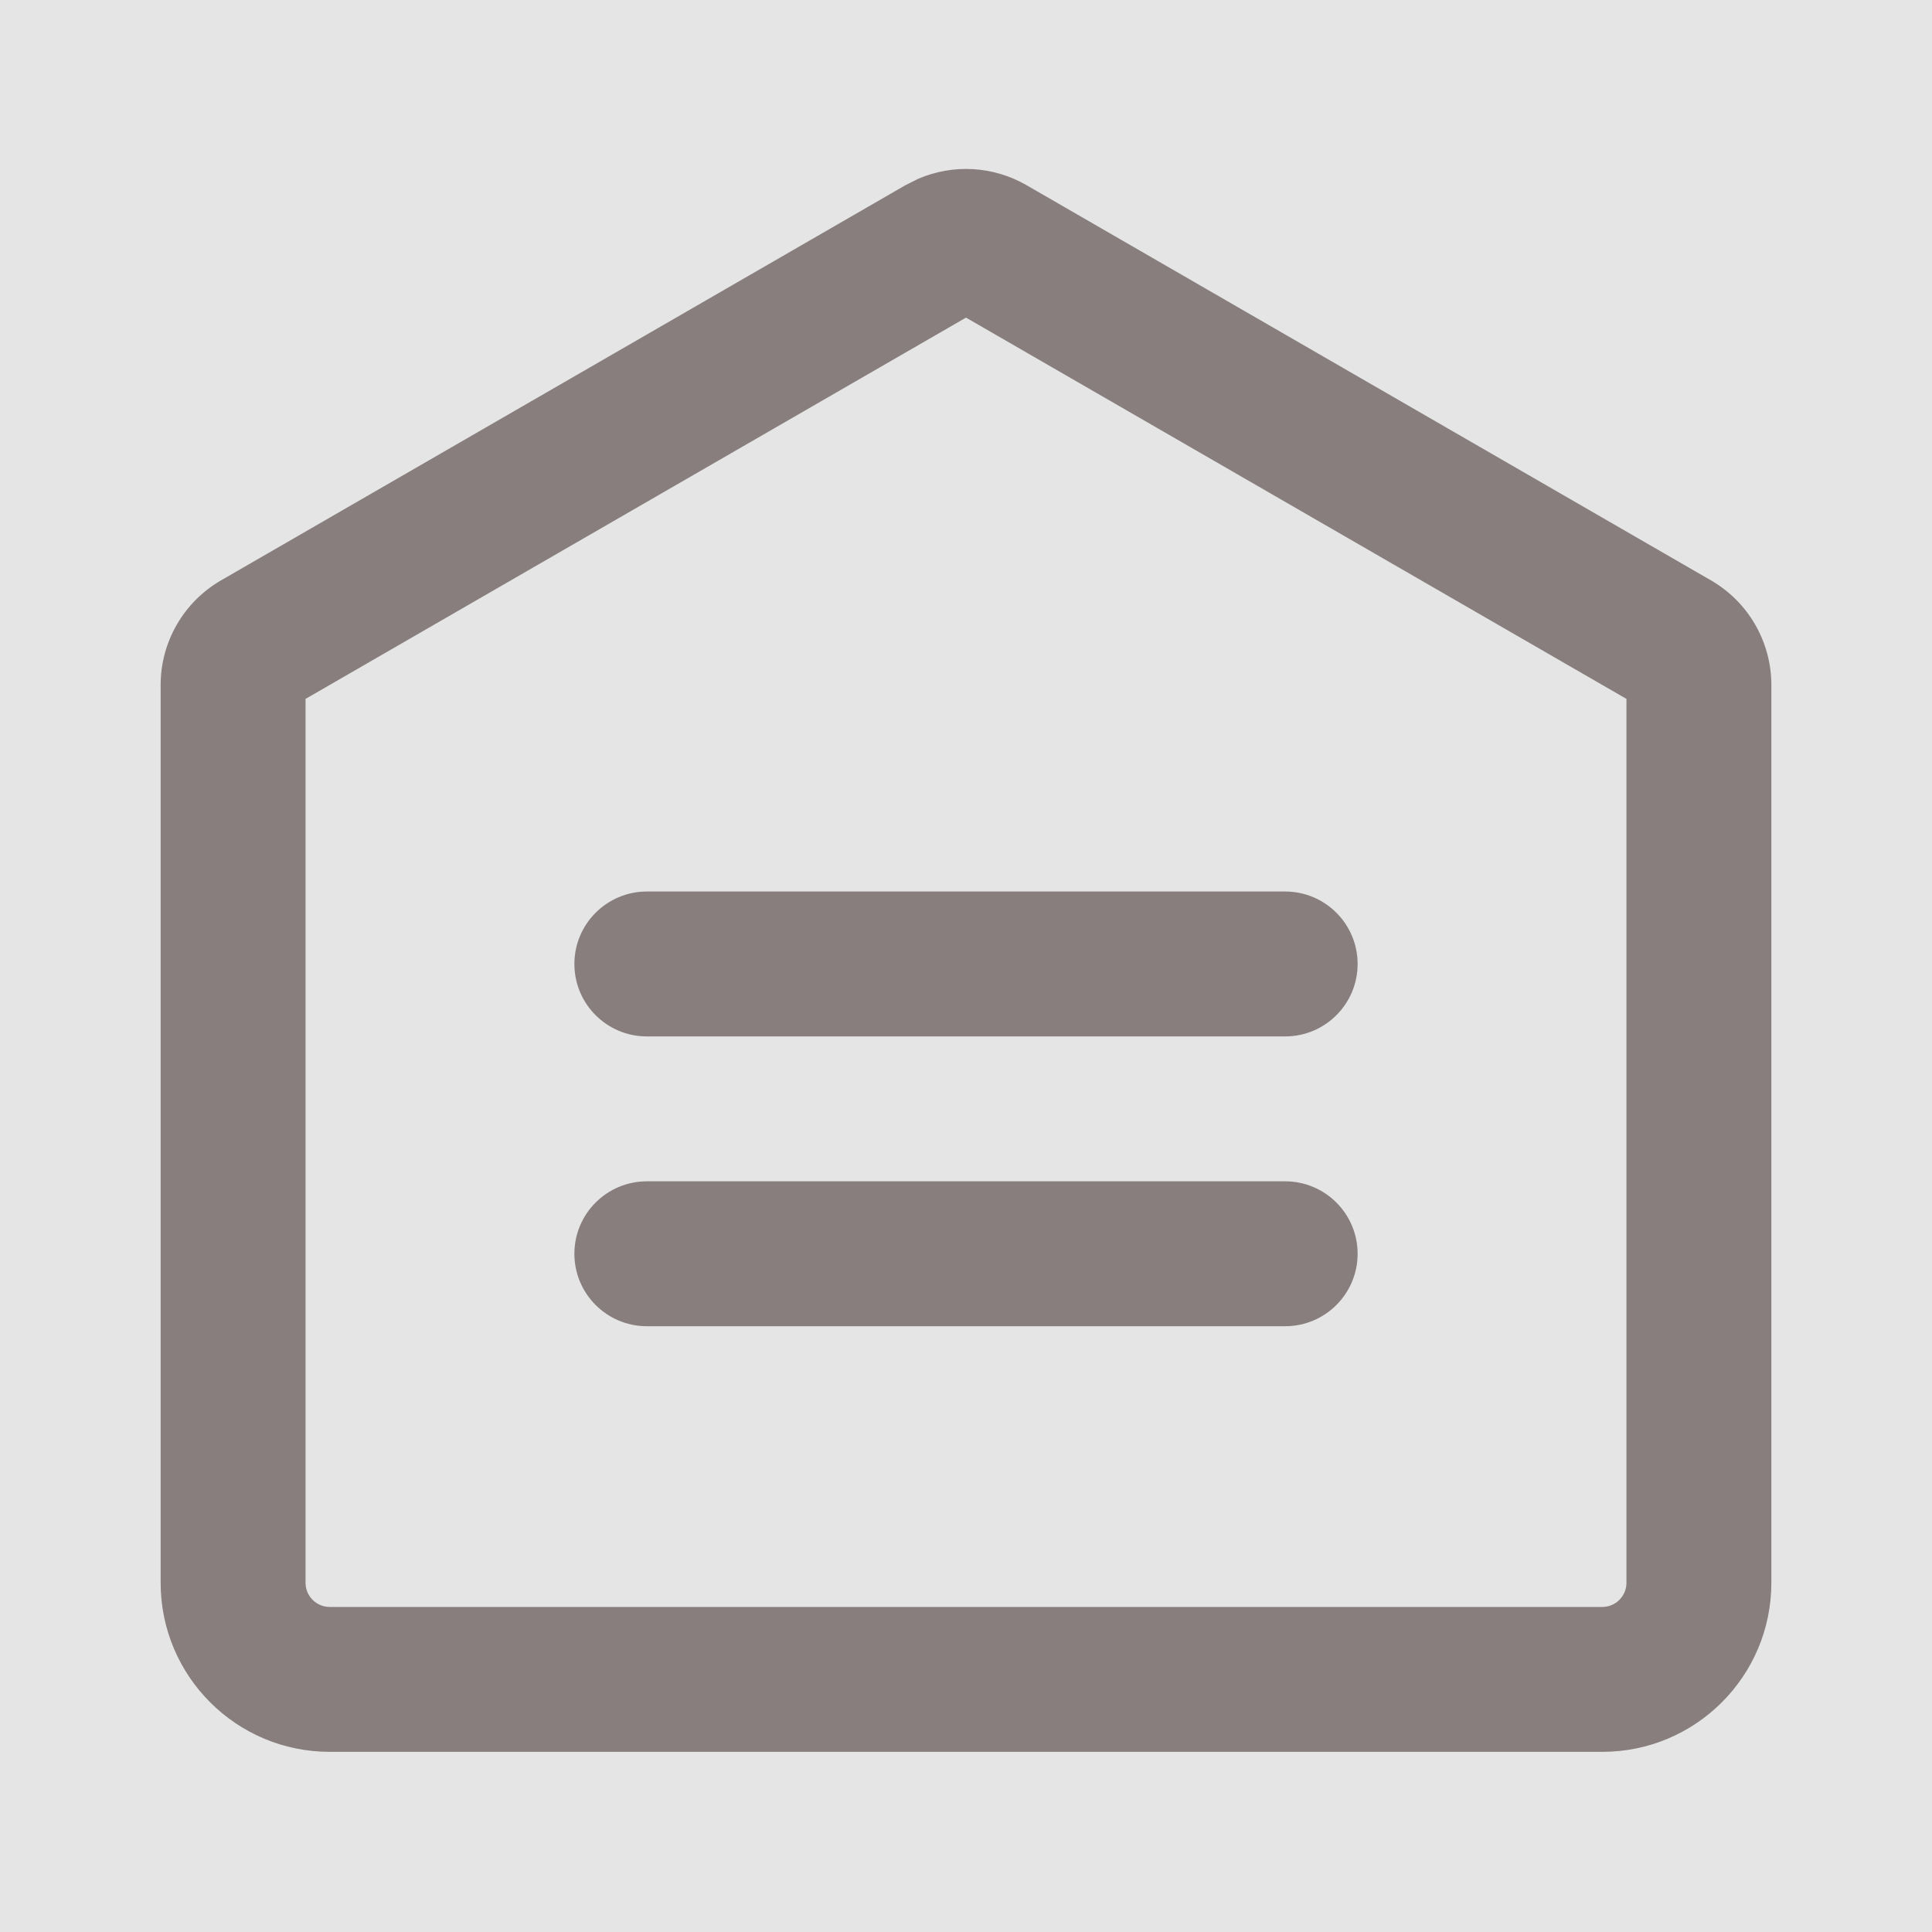 <svg width="20" height="20" viewBox="0 0 20 20" fill="none" xmlns="http://www.w3.org/2000/svg" xmlns:xlink="http://www.w3.org/1999/xlink">
	<desc>
			Created with Pixso.
	</desc>
	<rect width="20" height="20" fill="#E5E5E5"/>
	<path d="M2.288 6.008C1.902 6.231 1.663 6.644 1.663 7.09L1.663 16.385C1.663 17.352 2.447 18.135 3.413 18.135L16.587 18.135C17.553 18.135 18.337 17.352 18.337 16.385L18.337 7.09C18.337 6.644 18.098 6.231 17.712 6.008L10.625 1.916C10.281 1.718 9.867 1.696 9.507 1.85L9.375 1.916L2.288 6.008ZM16.837 7.235L16.837 16.385C16.837 16.523 16.725 16.635 16.587 16.635L3.413 16.635C3.275 16.635 3.163 16.523 3.163 16.385L3.163 7.235L10 3.288L16.837 7.235Z" fill-rule="evenodd" fill="#887E7E" fill-opacity="1"/>
	<path d="M13.304 9.229L6.696 9.229C6.282 9.229 5.946 9.565 5.946 9.979C5.946 10.393 6.282 10.729 6.696 10.729L13.304 10.729C13.718 10.729 14.054 10.393 14.054 9.979C14.054 9.565 13.718 9.229 13.304 9.229Z" fill-rule="evenodd" fill="#887E7E"/>
	<path d="M13.304 12.229L6.696 12.229C6.282 12.229 5.946 12.565 5.946 12.979C5.946 13.393 6.282 13.729 6.696 13.729L13.304 13.729C13.718 13.729 14.054 13.393 14.054 12.979C14.054 12.565 13.718 12.229 13.304 12.229Z" fill-rule="evenodd" fill="#887E7E"/>
	<defs/>
</svg>
